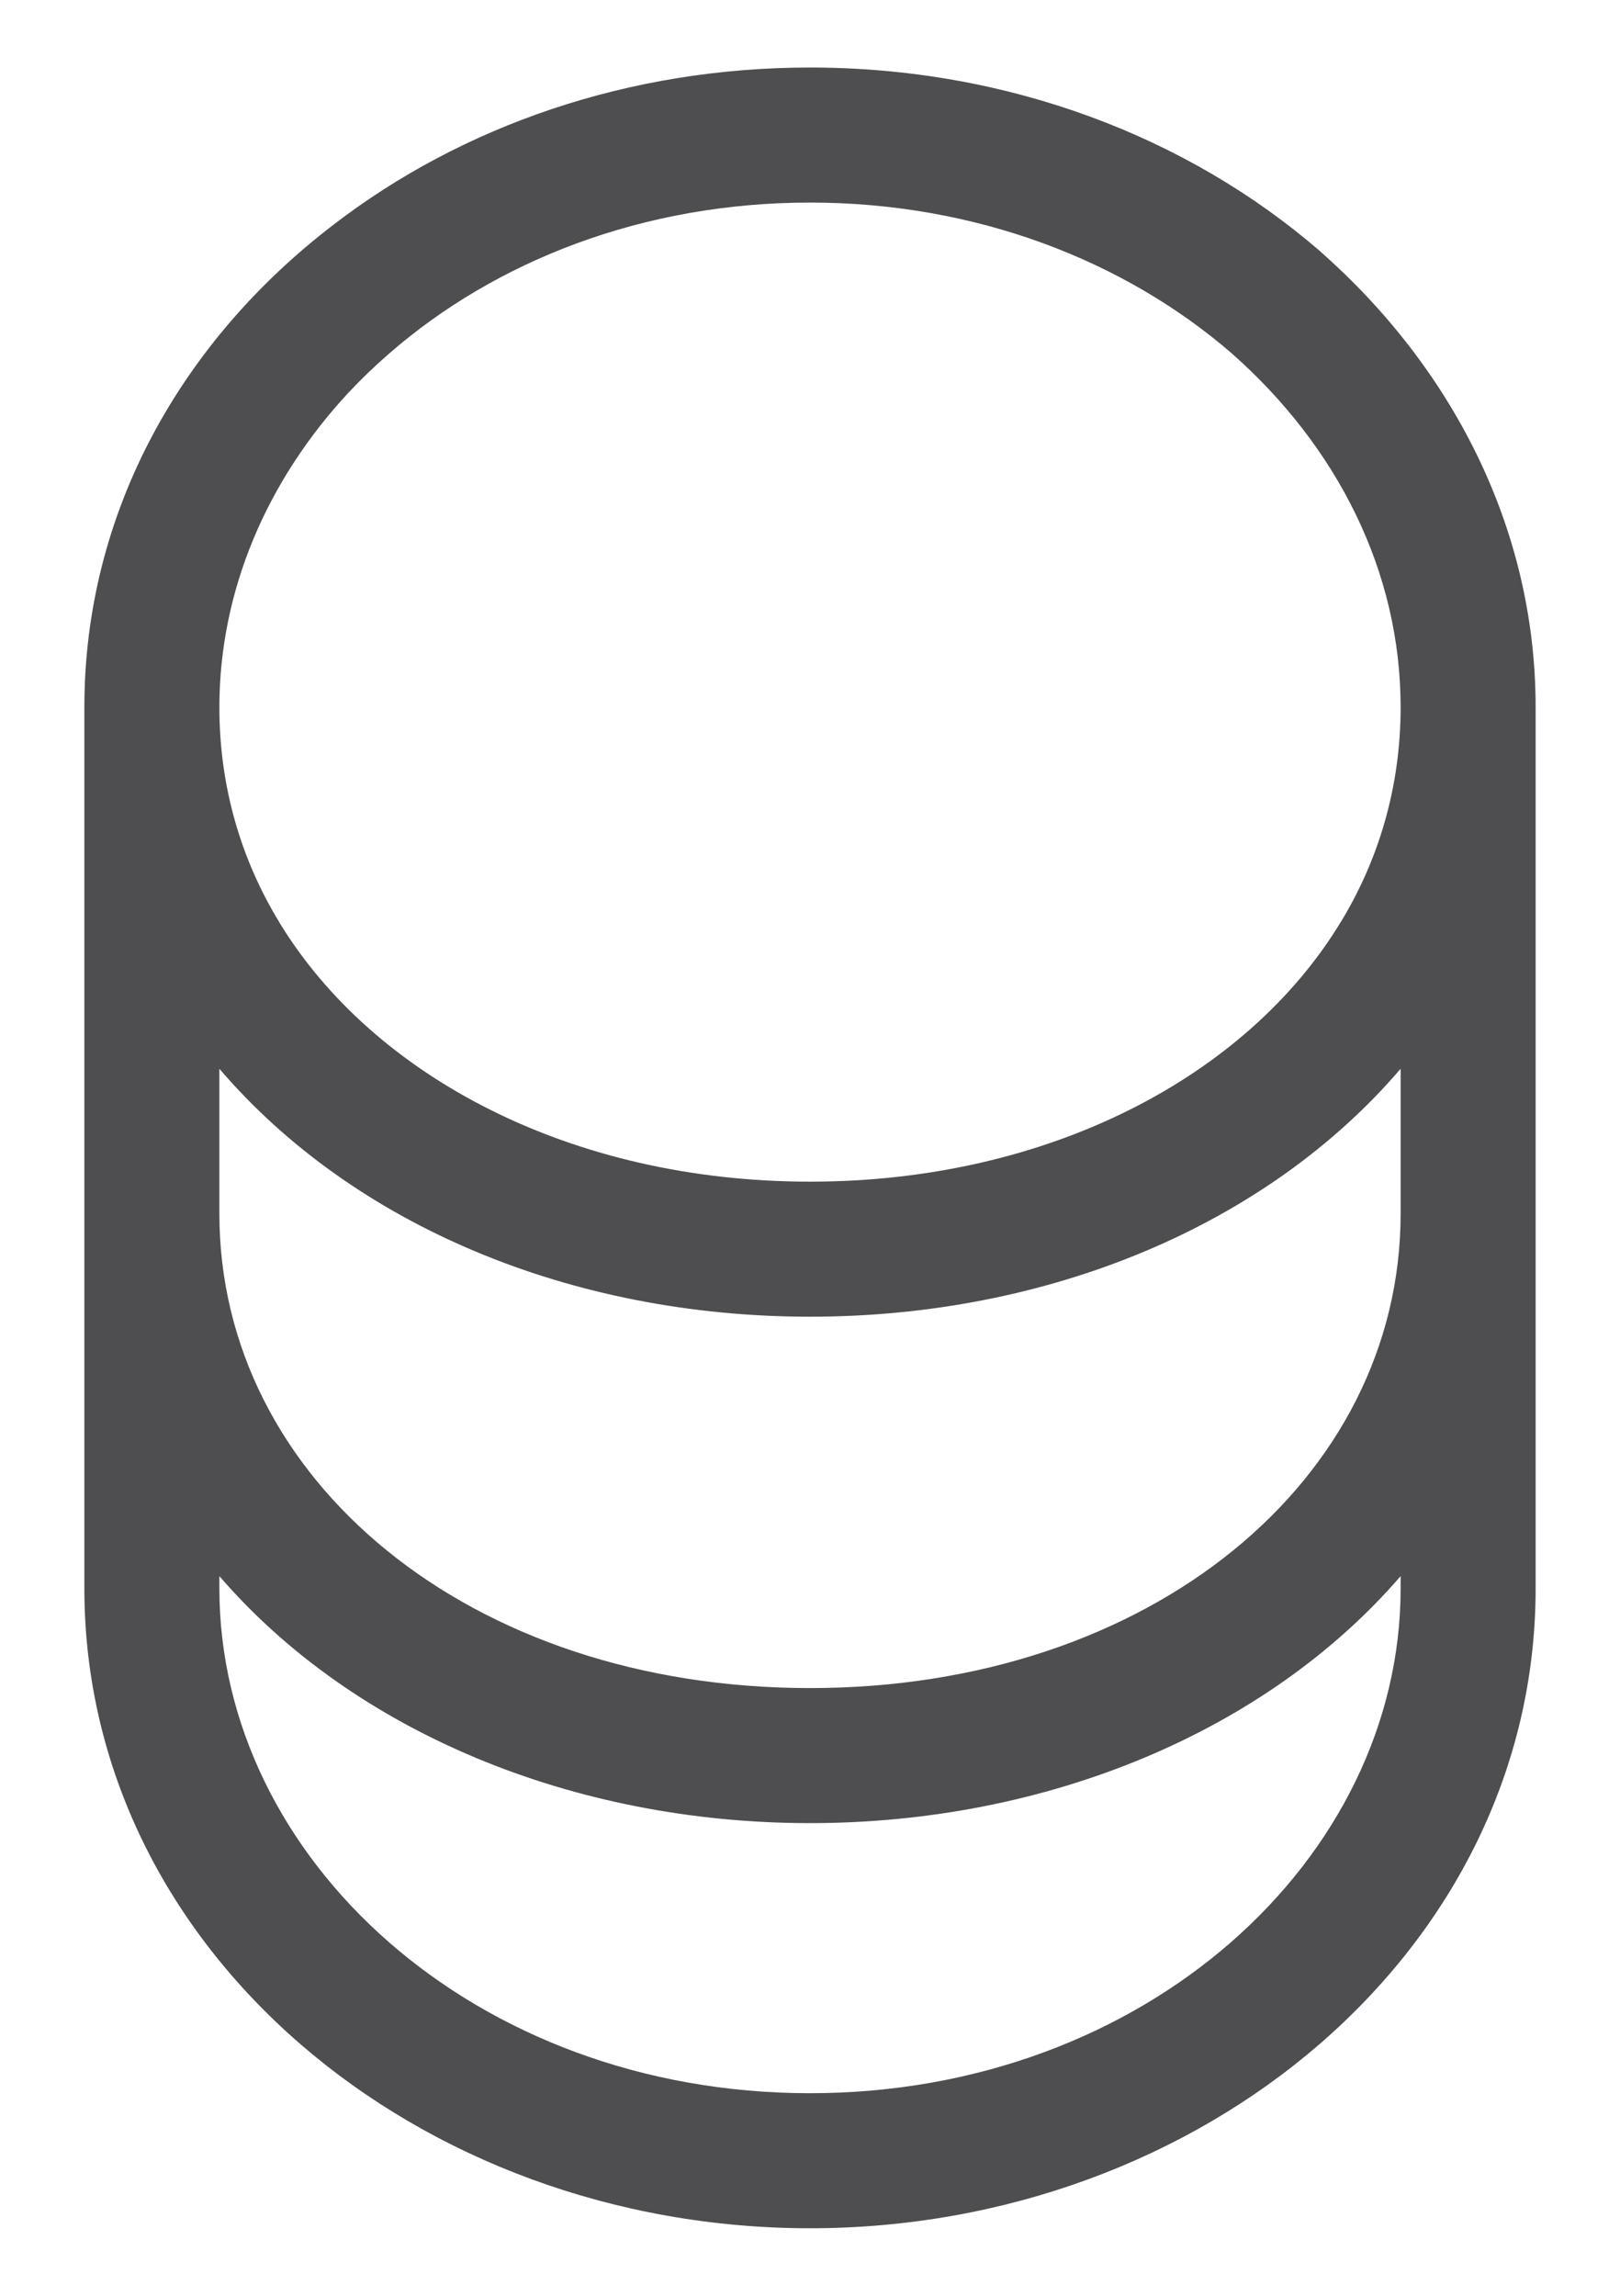 <svg width="12" height="17" viewBox="0 0 12 17" fill="none" xmlns="http://www.w3.org/2000/svg">
    <path fill-rule="evenodd" clip-rule="evenodd"
          d="M6 1.5C4.766 1.5 3.669 1.931 2.878 2.622L2.878 2.622C2.773 2.713 2.674 2.809 2.58 2.909C1.978 3.557 1.625 4.373 1.625 5.237C1.625 5.826 1.786 6.366 2.069 6.829L2.069 6.83C2.763 7.97 4.23 8.75 6 8.75C7.769 8.75 9.237 7.97 9.93 6.83L9.931 6.829C10.213 6.366 10.375 5.826 10.375 5.237C10.375 4.232 9.906 3.306 9.121 2.614C8.33 1.931 7.232 1.5 6 1.5ZM10.375 7.914C9.383 9.073 7.769 9.75 6 9.75C4.23 9.75 2.617 9.073 1.625 7.914V8.987C1.625 10.956 3.477 12.5 6 12.5C8.522 12.5 10.375 10.956 10.375 8.987V7.914ZM11.375 8.987V8.988V11.762C11.375 14.442 8.9 16.5 6 16.5C3.099 16.5 0.625 14.442 0.625 11.762V8.988V8.987V5.237C0.625 3.789 1.347 2.523 2.469 1.665C3.42 0.933 4.654 0.5 6 0.5C7.466 0.5 8.798 1.013 9.777 1.859L9.78 1.862L9.78 1.862C10.749 2.716 11.375 3.904 11.375 5.237V8.987ZM1.625 11.671V11.762C1.625 13.763 3.515 15.5 6 15.5C8.484 15.5 10.375 13.763 10.375 11.762V11.671C9.381 12.822 7.756 13.5 6 13.5C4.243 13.5 2.618 12.822 1.625 11.671Z"
          fill="#4E4E50"/>
</svg>
